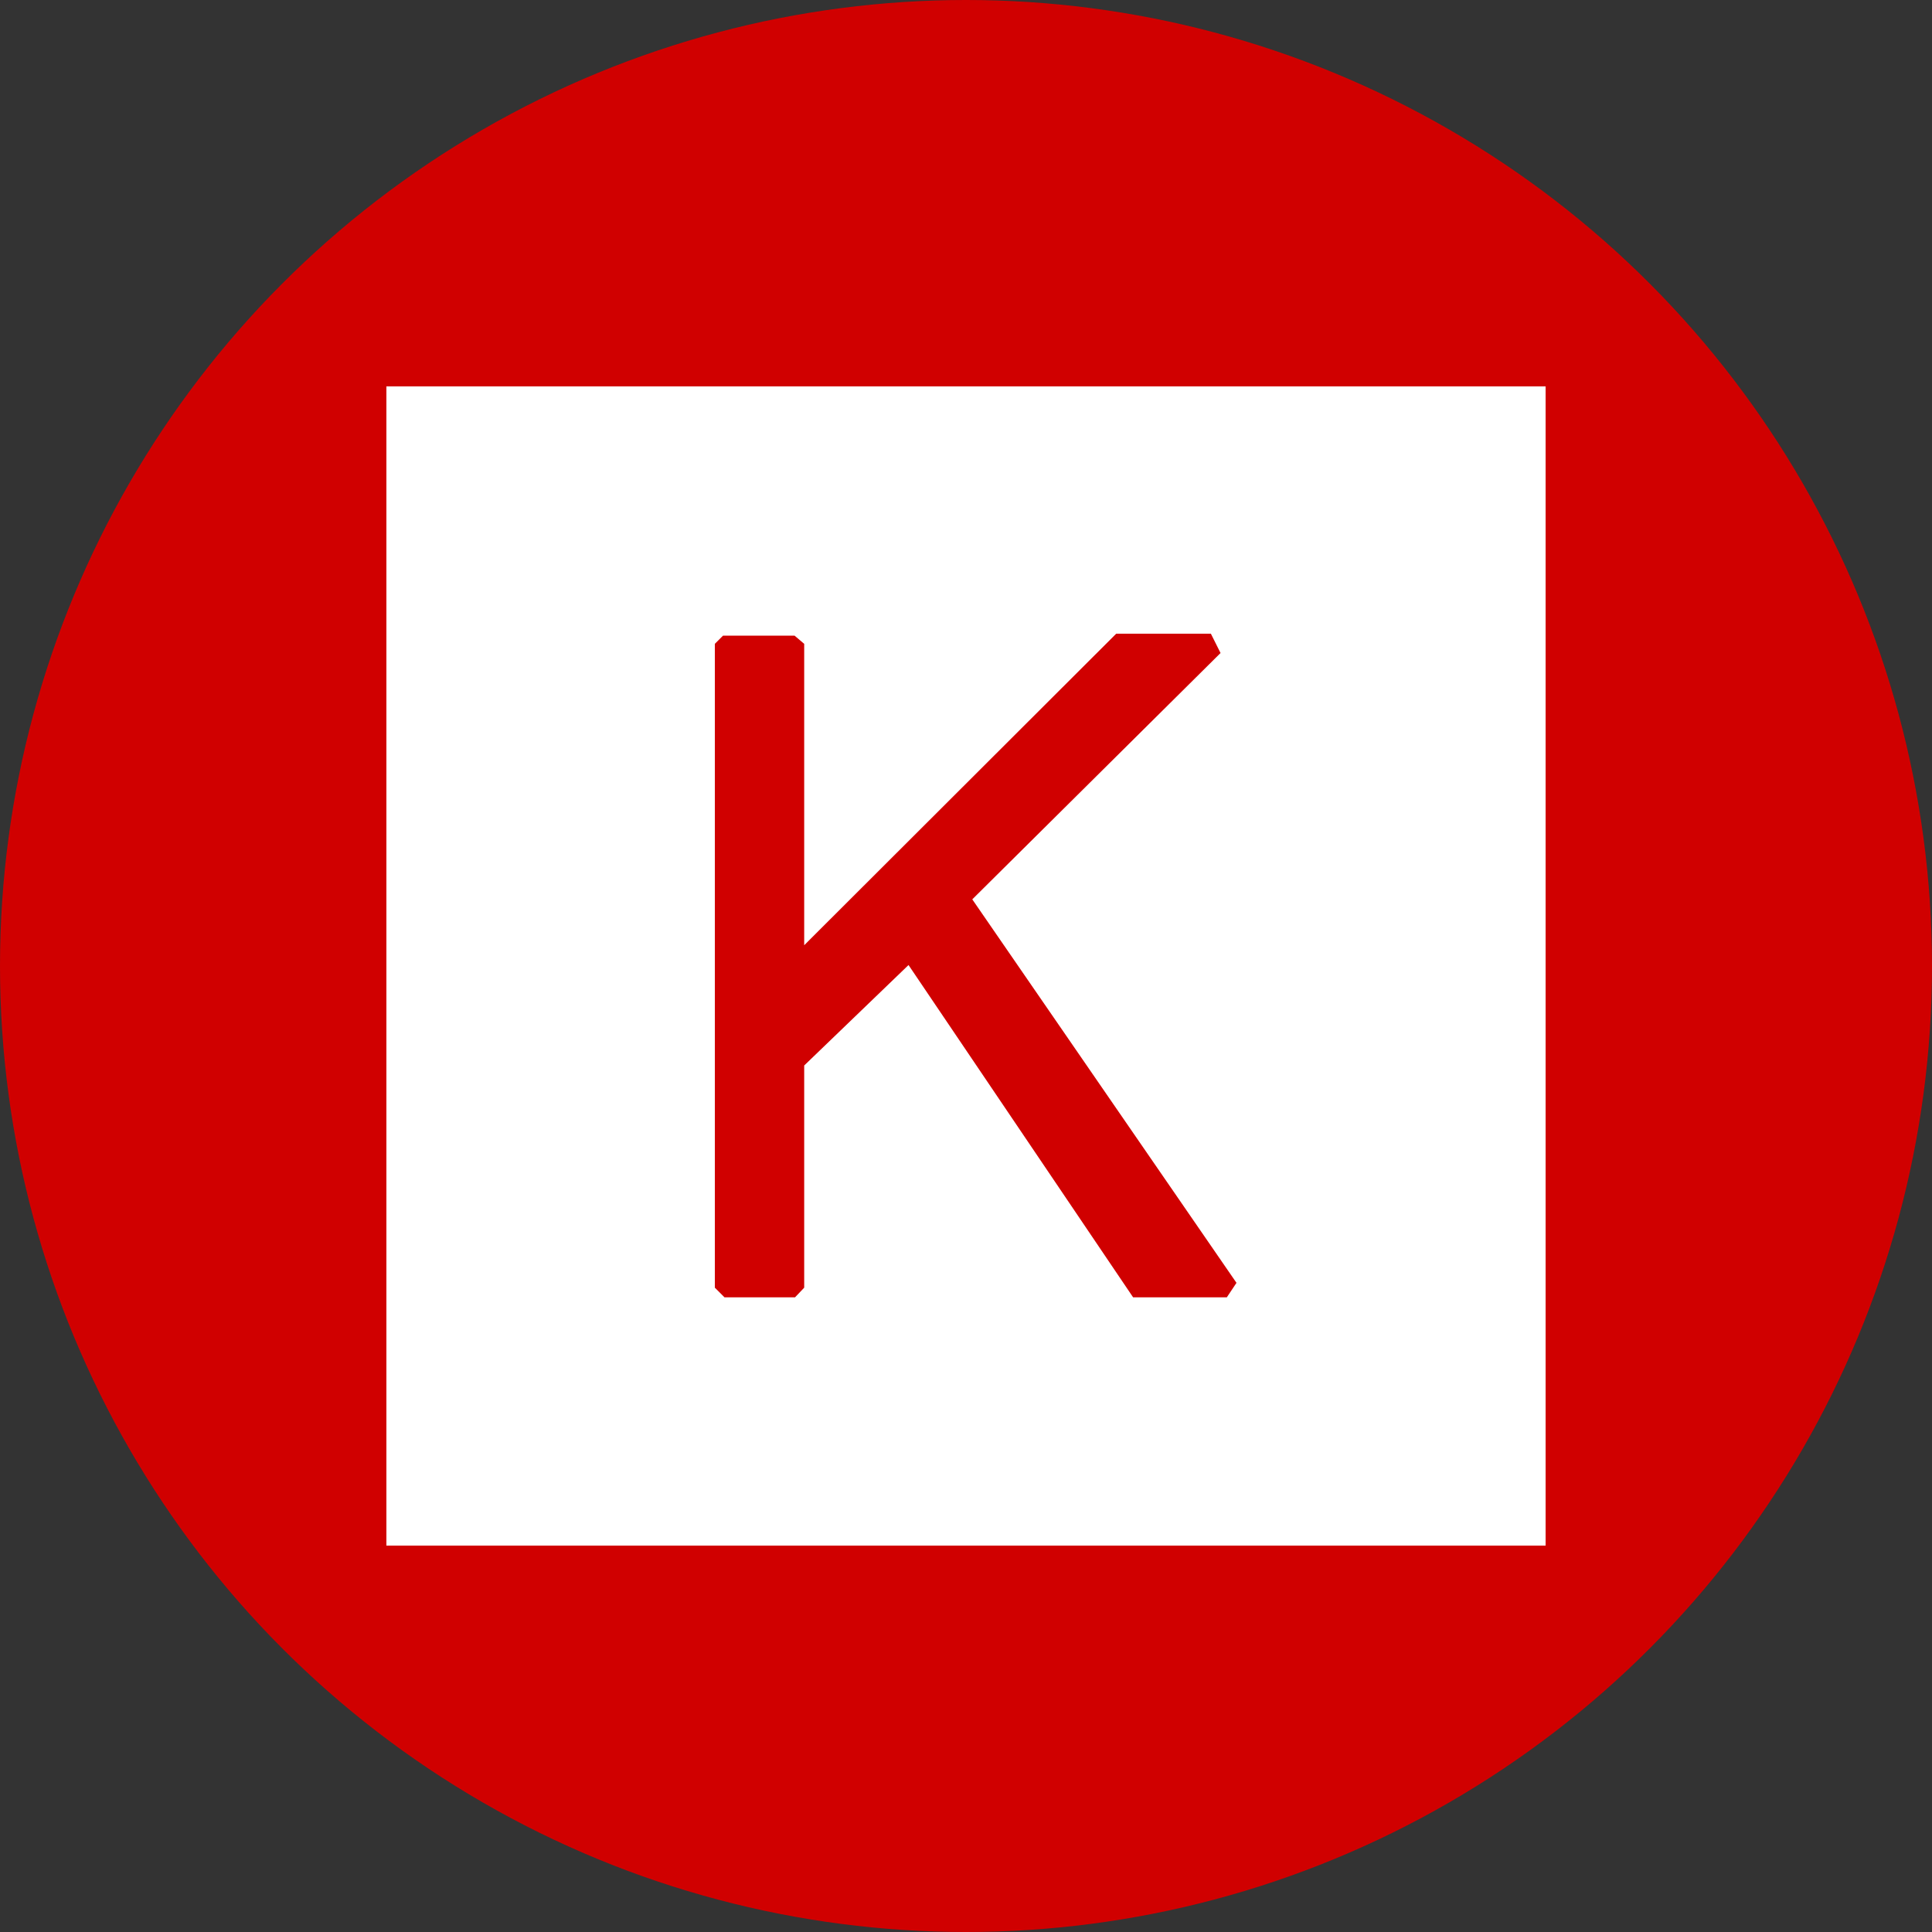 <?xml version="1.0" encoding="utf-8"?>
<svg role="img" viewBox="0 0 24 24" xmlns="http://www.w3.org/2000/svg">
	<rect x="0" y="0" width="24" height="24" fill="#333333" stroke="none"/>
	<title>Keras</title>
	<circle cx="12" cy="12" r="12" fill="#D00000"></circle>
	<path d="M24 0H0v24h24V0zM8.45 5.16l.2.17v6.24l6.46-6.45h1.96l.2.4-5.14 5.1 5.47 7.94-.2.3h-1.94l-4.65-6.88-2.16 2.08v4.6l-.19.2H7l-.2-.2V5.33l.17-.17h1.48z" transform="translate(4.8, 4.8) scale(0.6)" fill="white"></path>
</svg>